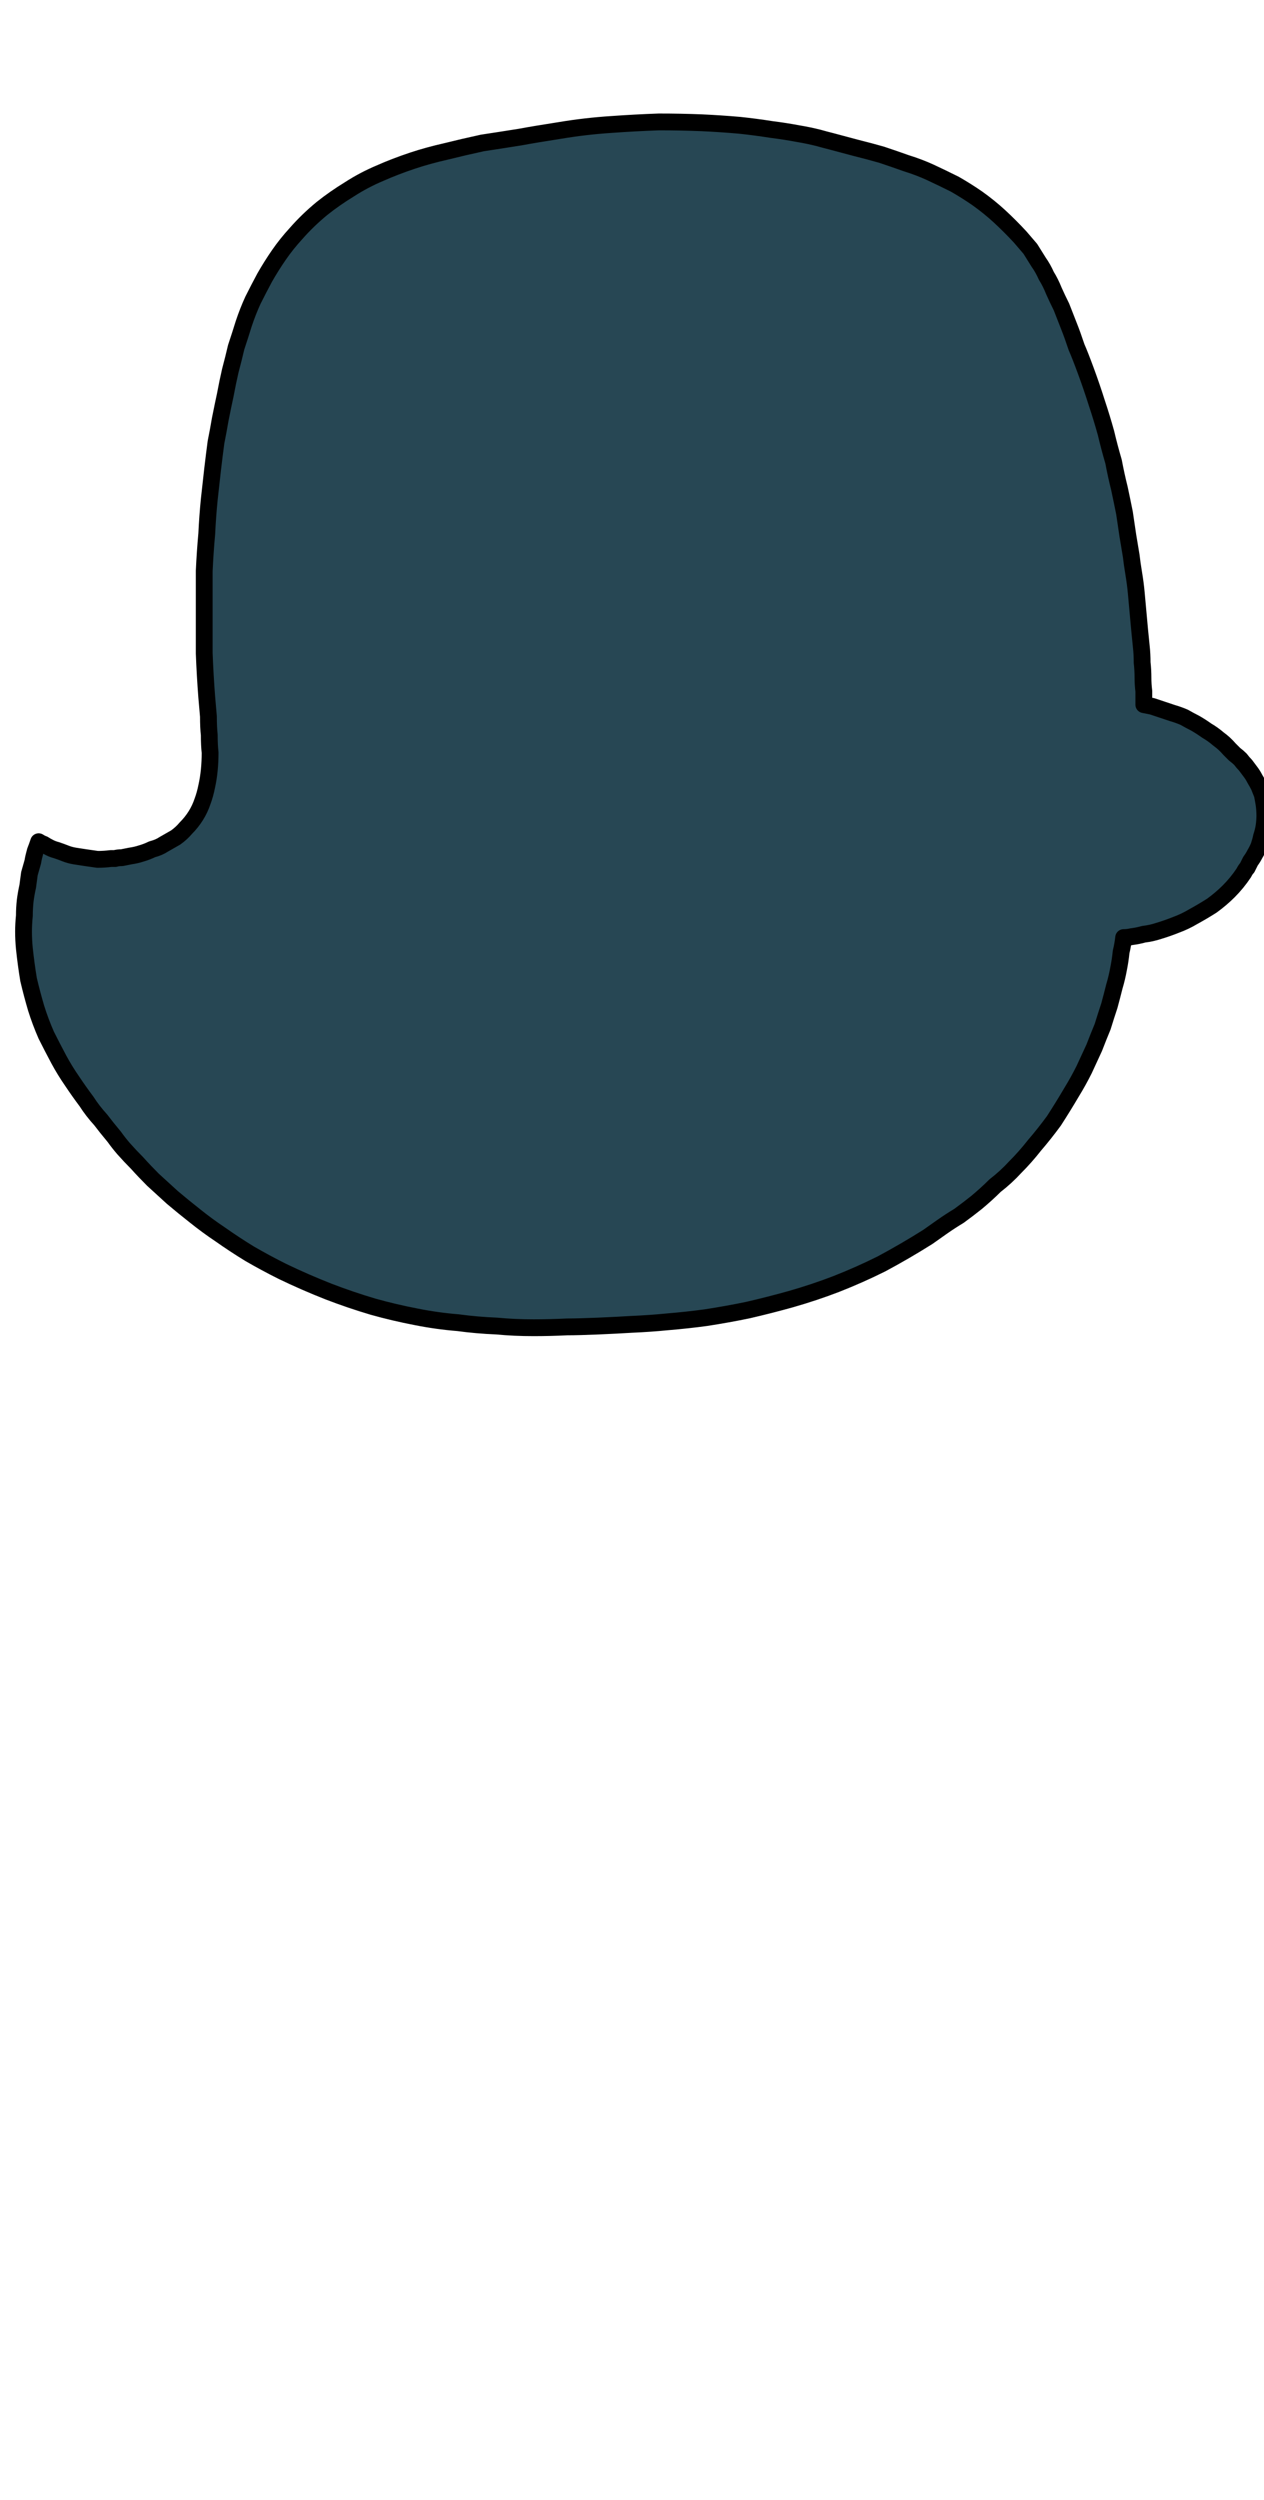 <?xml version="1.0" encoding="UTF-8" standalone="no"?>
<svg xmlns:xlink="http://www.w3.org/1999/xlink" height="148.65px" width="75.2px" xmlns="http://www.w3.org/2000/svg">
  <g transform="matrix(1.0, 0.0, 0.0, 1.0, 37.6, 74.35)">
    <path d="M-35.3 -24.3 Q-35.15 -24.2 -35.0 -24.15 -34.85 -24.05 -34.65 -23.95 -34.45 -23.85 -34.25 -23.8 -33.95 -23.7 -33.7 -23.6 -33.45 -23.5 -33.15 -23.45 -32.8 -23.4 -32.5 -23.35 -32.15 -23.3 -31.8 -23.25 -31.4 -23.25 -31.0 -23.3 -30.9 -23.3 -30.75 -23.3 -30.6 -23.35 -30.35 -23.35 -30.1 -23.4 -29.85 -23.45 -29.5 -23.5 -29.2 -23.6 -28.85 -23.7 -28.55 -23.85 -28.15 -23.95 -27.85 -24.15 -27.5 -24.35 -27.15 -24.55 -26.8 -24.8 -26.55 -25.1 -26.2 -25.45 -25.95 -25.85 -25.7 -26.25 -25.55 -26.7 -25.4 -27.1 -25.3 -27.6 -25.2 -28.05 -25.15 -28.55 -25.1 -29.05 -25.1 -29.6 -25.15 -30.05 -25.15 -30.65 -25.2 -31.1 -25.2 -31.75 -25.3 -32.9 -25.3 -32.9 -25.4 -34.2 -25.45 -35.5 -25.45 -36.8 -25.45 -38.05 -25.45 -39.2 -25.45 -40.4 -25.4 -41.5 -25.3 -42.6 -25.25 -43.65 -25.15 -44.65 -25.05 -45.55 -24.95 -46.45 -24.85 -47.3 -24.75 -48.05 -24.6 -48.8 -24.5 -49.4 -24.3 -50.4 -24.2 -50.85 -24.05 -51.65 -23.9 -52.3 -23.7 -53.05 -23.55 -53.7 -23.3 -54.45 -23.1 -55.1 -22.85 -55.85 -22.55 -56.5 -22.2 -57.2 -21.85 -57.85 -21.45 -58.55 -21.0 -59.2 -20.55 -59.85 -20.0 -60.45 -19.3 -61.25 -18.45 -61.95 -17.7 -62.55 -16.8 -63.1 -15.95 -63.65 -15.0 -64.05 -14.1 -64.45 -13.05 -64.8 -12.15 -65.1 -11.05 -65.35 -10.05 -65.6 -8.9 -65.85 -7.9 -66.0 -6.65 -66.2 -5.85 -66.35 -4.25 -66.6 -2.75 -66.85 -1.2 -66.95 0.2 -67.05 1.6 -67.1 2.9 -67.1 4.15 -67.05 5.25 -67.0 6.4 -66.9 7.35 -66.8 8.3 -66.65 9.1 -66.55 9.9 -66.4 10.5 -66.3 11.1 -66.15 11.45 -66.05 11.85 -65.95 12.8 -65.7 13.35 -65.55 14.15 -65.35 14.85 -65.15 15.6 -64.9 16.3 -64.65 17.1 -64.4 17.75 -64.1 18.5 -63.75 19.2 -63.4 19.9 -63.0 20.55 -62.55 21.25 -62.05 21.85 -61.5 22.5 -60.9 23.1 -60.25 23.4 -59.9 23.7 -59.55 23.95 -59.15 24.2 -58.75 24.45 -58.4 24.65 -57.95 24.9 -57.55 25.1 -57.05 25.3 -56.6 25.55 -56.1 25.75 -55.6 26.0 -54.95 26.2 -54.45 26.45 -53.7 26.65 -53.25 27.0 -52.3 27.35 -51.35 27.65 -50.4 27.95 -49.5 28.2 -48.6 28.4 -47.75 28.65 -46.9 28.8 -46.1 29.0 -45.3 29.15 -44.6 29.3 -43.85 29.4 -43.15 29.5 -42.5 29.6 -41.9 29.7 -41.3 29.75 -40.85 29.85 -40.25 29.95 -39.65 30.0 -39.1 30.05 -38.55 30.1 -38.0 30.15 -37.45 30.2 -36.9 30.25 -36.4 30.3 -35.9 30.35 -35.45 30.35 -34.95 30.4 -34.5 30.4 -34.05 30.4 -33.65 30.45 -33.25 30.45 -32.85 30.45 -32.45 30.7 -32.4 30.95 -32.35 31.25 -32.25 31.55 -32.15 31.85 -32.05 32.15 -31.95 32.5 -31.85 32.85 -31.7 33.2 -31.5 33.5 -31.35 33.85 -31.15 34.2 -30.9 34.55 -30.7 34.9 -30.4 35.25 -30.15 35.55 -29.8 35.75 -29.6 35.85 -29.5 36.05 -29.35 36.2 -29.2 36.35 -29.0 36.5 -28.85 36.65 -28.65 36.8 -28.45 36.95 -28.25 37.05 -28.05 37.2 -27.8 37.3 -27.6 37.4 -27.35 37.5 -27.1 37.55 -26.85 37.6 -26.55 37.65 -26.2 37.65 -25.85 37.65 -25.55 37.6 -25.2 37.55 -24.9 37.45 -24.6 37.4 -24.35 37.3 -24.05 37.2 -23.8 37.05 -23.55 36.95 -23.35 36.8 -23.15 36.7 -22.95 36.6 -22.75 36.5 -22.65 36.4 -22.45 36.0 -21.85 35.5 -21.35 35.05 -20.9 34.5 -20.5 33.95 -20.15 33.4 -19.85 32.9 -19.55 32.35 -19.35 31.85 -19.15 31.35 -19.0 30.9 -18.85 30.45 -18.8 30.1 -18.7 29.7 -18.65 29.5 -18.6 29.25 -18.6 29.2 -18.15 29.1 -17.75 29.05 -17.25 28.95 -16.75 28.85 -16.2 28.7 -15.7 28.55 -15.1 28.4 -14.55 28.2 -13.95 28.0 -13.3 27.75 -12.7 27.5 -12.05 27.2 -11.4 26.9 -10.75 26.55 -10.05 26.15 -9.4 25.65 -8.55 25.1 -7.7 24.55 -6.95 23.95 -6.25 23.4 -5.55 22.8 -4.95 22.25 -4.35 21.6 -3.85 21.1 -3.35 20.5 -2.85 20.0 -2.45 19.45 -2.05 18.95 -1.75 18.45 -1.4 18.1 -1.15 17.6 -0.8 16.25 0.05 14.85 0.8 13.55 1.45 12.15 2.0 10.85 2.5 9.45 2.9 8.2 3.25 6.9 3.55 5.7 3.8 4.4 4.0 3.3 4.15 2.1 4.25 1.1 4.35 -0.05 4.4 -0.85 4.45 -2.0 4.5 -3.2 4.55 -3.85 4.55 -4.9 4.6 -5.85 4.6 -7.0 4.6 -8.05 4.5 -9.25 4.45 -10.35 4.3 -11.6 4.2 -12.85 3.95 -14.15 3.7 -15.4 3.35 -16.75 2.95 -18.05 2.45 -19.45 1.9 -20.8 1.25 -21.8 0.75 -22.75 0.2 -23.65 -0.35 -24.5 -0.95 -25.25 -1.45 -26.0 -2.05 -26.7 -2.6 -27.35 -3.15 -27.95 -3.7 -28.5 -4.2 -29.0 -4.7 -29.45 -5.2 -29.85 -5.6 -30.25 -6.05 -30.55 -6.4 -30.8 -6.75 -31.3 -7.35 -31.6 -7.75 -32.1 -8.3 -32.45 -8.85 -32.9 -9.45 -33.3 -10.05 -33.75 -10.7 -34.1 -11.35 -34.5 -12.1 -34.85 -12.8 -35.2 -13.6 -35.45 -14.4 -35.7 -15.25 -35.9 -16.1 -36.05 -17.0 -36.15 -17.95 -36.2 -18.45 -36.2 -18.95 -36.2 -19.4 -36.15 -19.9 -36.15 -20.35 -36.1 -20.8 -36.05 -21.2 -35.95 -21.65 -35.9 -22.0 -35.85 -22.4 -35.75 -22.75 -35.65 -23.1 -35.6 -23.4 -35.5 -23.75 -35.4 -24.0 -35.3 -24.3 L-35.3 -24.3" fill="#274754" fill-rule="evenodd" stroke="none"/>
    <path d="M-35.3 -24.3 Q-35.15 -24.2 -35.0 -24.15 -34.85 -24.05 -34.65 -23.95 -34.45 -23.85 -34.25 -23.8 -33.95 -23.7 -33.7 -23.6 -33.45 -23.5 -33.15 -23.45 -32.8 -23.4 -32.5 -23.35 -32.15 -23.3 -31.8 -23.25 -31.4 -23.25 -31.0 -23.3 -30.9 -23.3 -30.75 -23.3 -30.6 -23.35 -30.35 -23.35 -30.1 -23.4 -29.85 -23.45 -29.5 -23.5 -29.2 -23.6 -28.85 -23.7 -28.55 -23.85 -28.15 -23.95 -27.85 -24.15 -27.5 -24.35 -27.15 -24.55 -26.8 -24.8 -26.55 -25.1 -26.2 -25.45 -25.95 -25.85 -25.7 -26.25 -25.55 -26.7 -25.4 -27.1 -25.3 -27.6 -25.2 -28.05 -25.15 -28.55 -25.1 -29.05 -25.1 -29.6 -25.15 -30.05 -25.15 -30.65 -25.2 -31.1 -25.2 -31.75 -25.3 -32.9 -25.3 -32.9 -25.4 -34.2 -25.45 -35.5 -25.45 -36.8 -25.45 -38.05 -25.45 -39.2 -25.45 -40.4 -25.4 -41.5 -25.3 -42.6 -25.25 -43.65 -25.15 -44.65 -25.05 -45.55 -24.95 -46.45 -24.85 -47.3 -24.75 -48.05 -24.6 -48.8 -24.5 -49.4 -24.3 -50.4 -24.2 -50.85 -24.05 -51.65 -23.9 -52.3 -23.7 -53.05 -23.55 -53.7 -23.3 -54.45 -23.1 -55.1 -22.85 -55.85 -22.55 -56.5 -22.2 -57.2 -21.85 -57.85 -21.45 -58.55 -21.0 -59.2 -20.55 -59.85 -20.0 -60.45 -19.3 -61.25 -18.45 -61.95 -17.7 -62.55 -16.8 -63.1 -15.95 -63.65 -15.0 -64.05 -14.1 -64.45 -13.05 -64.8 -12.15 -65.1 -11.05 -65.35 -10.05 -65.6 -8.9 -65.85 -7.9 -66.0 -6.65 -66.2 -5.85 -66.35 -4.25 -66.6 -2.75 -66.85 -1.2 -66.95 0.2 -67.05 1.6 -67.1 2.9 -67.1 4.15 -67.05 5.25 -67.0 6.4 -66.9 7.35 -66.8 8.3 -66.65 9.1 -66.55 9.9 -66.4 10.5 -66.3 11.1 -66.15 11.45 -66.05 11.85 -65.95 12.8 -65.7 13.35 -65.55 14.15 -65.35 14.85 -65.15 15.6 -64.9 16.3 -64.65 17.1 -64.4 17.75 -64.1 18.5 -63.75 19.2 -63.4 19.9 -63.0 20.55 -62.55 21.25 -62.05 21.85 -61.5 22.5 -60.9 23.1 -60.25 23.4 -59.9 23.7 -59.55 23.95 -59.15 24.2 -58.75 24.45 -58.4 24.65 -57.95 24.9 -57.55 25.1 -57.05 25.3 -56.6 25.55 -56.1 25.75 -55.6 26.0 -54.95 26.2 -54.45 26.45 -53.7 26.65 -53.25 27.0 -52.3 27.35 -51.35 27.65 -50.4 27.95 -49.5 28.2 -48.6 28.4 -47.75 28.65 -46.9 28.8 -46.1 29.0 -45.3 29.15 -44.6 29.3 -43.85 29.4 -43.15 29.5 -42.5 29.6 -41.9 29.7 -41.3 29.75 -40.85 29.85 -40.25 29.95 -39.65 30.0 -39.1 30.05 -38.55 30.1 -38.0 30.15 -37.45 30.2 -36.9 30.25 -36.4 30.3 -35.9 30.35 -35.45 30.35 -34.95 30.4 -34.5 30.4 -34.05 30.4 -33.65 30.45 -33.25 30.45 -32.85 30.45 -32.45 30.7 -32.4 30.95 -32.35 31.25 -32.25 31.55 -32.15 31.85 -32.05 32.15 -31.95 32.5 -31.85 32.85 -31.7 33.2 -31.5 33.5 -31.35 33.85 -31.15 34.2 -30.9 34.55 -30.7 34.9 -30.4 35.25 -30.15 35.55 -29.8 35.75 -29.6 35.85 -29.5 36.05 -29.35 36.2 -29.2 36.35 -29.0 36.5 -28.85 36.65 -28.65 36.8 -28.45 36.95 -28.25 37.05 -28.05 37.2 -27.8 37.3 -27.6 37.4 -27.35 37.5 -27.1 37.55 -26.85 37.6 -26.55 37.65 -26.2 37.65 -25.85 37.65 -25.55 37.6 -25.2 37.55 -24.9 37.45 -24.6 37.4 -24.35 37.3 -24.05 37.2 -23.8 37.05 -23.55 36.95 -23.35 36.8 -23.15 36.7 -22.95 36.6 -22.75 36.5 -22.65 36.4 -22.45 36.0 -21.85 35.5 -21.35 35.05 -20.9 34.5 -20.5 33.95 -20.15 33.4 -19.85 32.9 -19.55 32.35 -19.35 31.85 -19.15 31.35 -19.0 30.9 -18.85 30.45 -18.8 30.1 -18.7 29.7 -18.65 29.5 -18.6 29.25 -18.6 29.2 -18.15 29.1 -17.75 29.05 -17.25 28.95 -16.75 28.85 -16.2 28.7 -15.7 28.55 -15.1 28.4 -14.55 28.2 -13.95 28.0 -13.3 27.75 -12.7 27.5 -12.05 27.2 -11.4 26.9 -10.75 26.55 -10.05 26.15 -9.4 25.65 -8.55 25.1 -7.7 24.55 -6.95 23.95 -6.25 23.4 -5.55 22.8 -4.95 22.25 -4.35 21.6 -3.85 21.1 -3.35 20.5 -2.85 20.0 -2.45 19.45 -2.05 18.95 -1.75 18.45 -1.4 18.1 -1.15 17.6 -0.8 16.25 0.05 14.85 0.8 13.55 1.45 12.15 2.0 10.85 2.5 9.45 2.9 8.2 3.25 6.9 3.55 5.7 3.8 4.4 4.0 3.3 4.15 2.1 4.25 1.1 4.35 -0.05 4.4 -0.85 4.45 -2.0 4.5 -3.2 4.55 -3.85 4.55 -4.9 4.6 -5.85 4.6 -7.0 4.6 -8.05 4.5 -9.25 4.45 -10.35 4.3 -11.6 4.2 -12.85 3.95 -14.15 3.7 -15.4 3.35 -16.75 2.95 -18.05 2.45 -19.45 1.9 -20.8 1.25 -21.8 0.75 -22.75 0.2 -23.65 -0.35 -24.5 -0.95 -25.25 -1.45 -26.0 -2.05 -26.7 -2.6 -27.35 -3.15 -27.95 -3.7 -28.5 -4.2 -29.0 -4.7 -29.45 -5.2 -29.85 -5.6 -30.25 -6.05 -30.55 -6.4 -30.8 -6.75 -31.3 -7.35 -31.6 -7.75 -32.1 -8.3 -32.45 -8.85 -32.9 -9.45 -33.3 -10.05 -33.75 -10.7 -34.1 -11.35 -34.5 -12.1 -34.85 -12.8 -35.2 -13.6 -35.45 -14.4 -35.7 -15.25 -35.9 -16.1 -36.05 -17.0 -36.15 -17.95 -36.2 -18.45 -36.2 -18.95 -36.2 -19.4 -36.15 -19.9 -36.15 -20.35 -36.1 -20.8 -36.05 -21.2 -35.95 -21.65 -35.9 -22.0 -35.85 -22.4 -35.75 -22.75 -35.65 -23.1 -35.6 -23.4 -35.5 -23.75 -35.4 -24.0 -35.3 -24.3 L-35.3 -24.3 Z" fill="none" stroke="#000000" stroke-linecap="round" stroke-linejoin="round" stroke-width="1.0"/>
  </g>
</svg>
